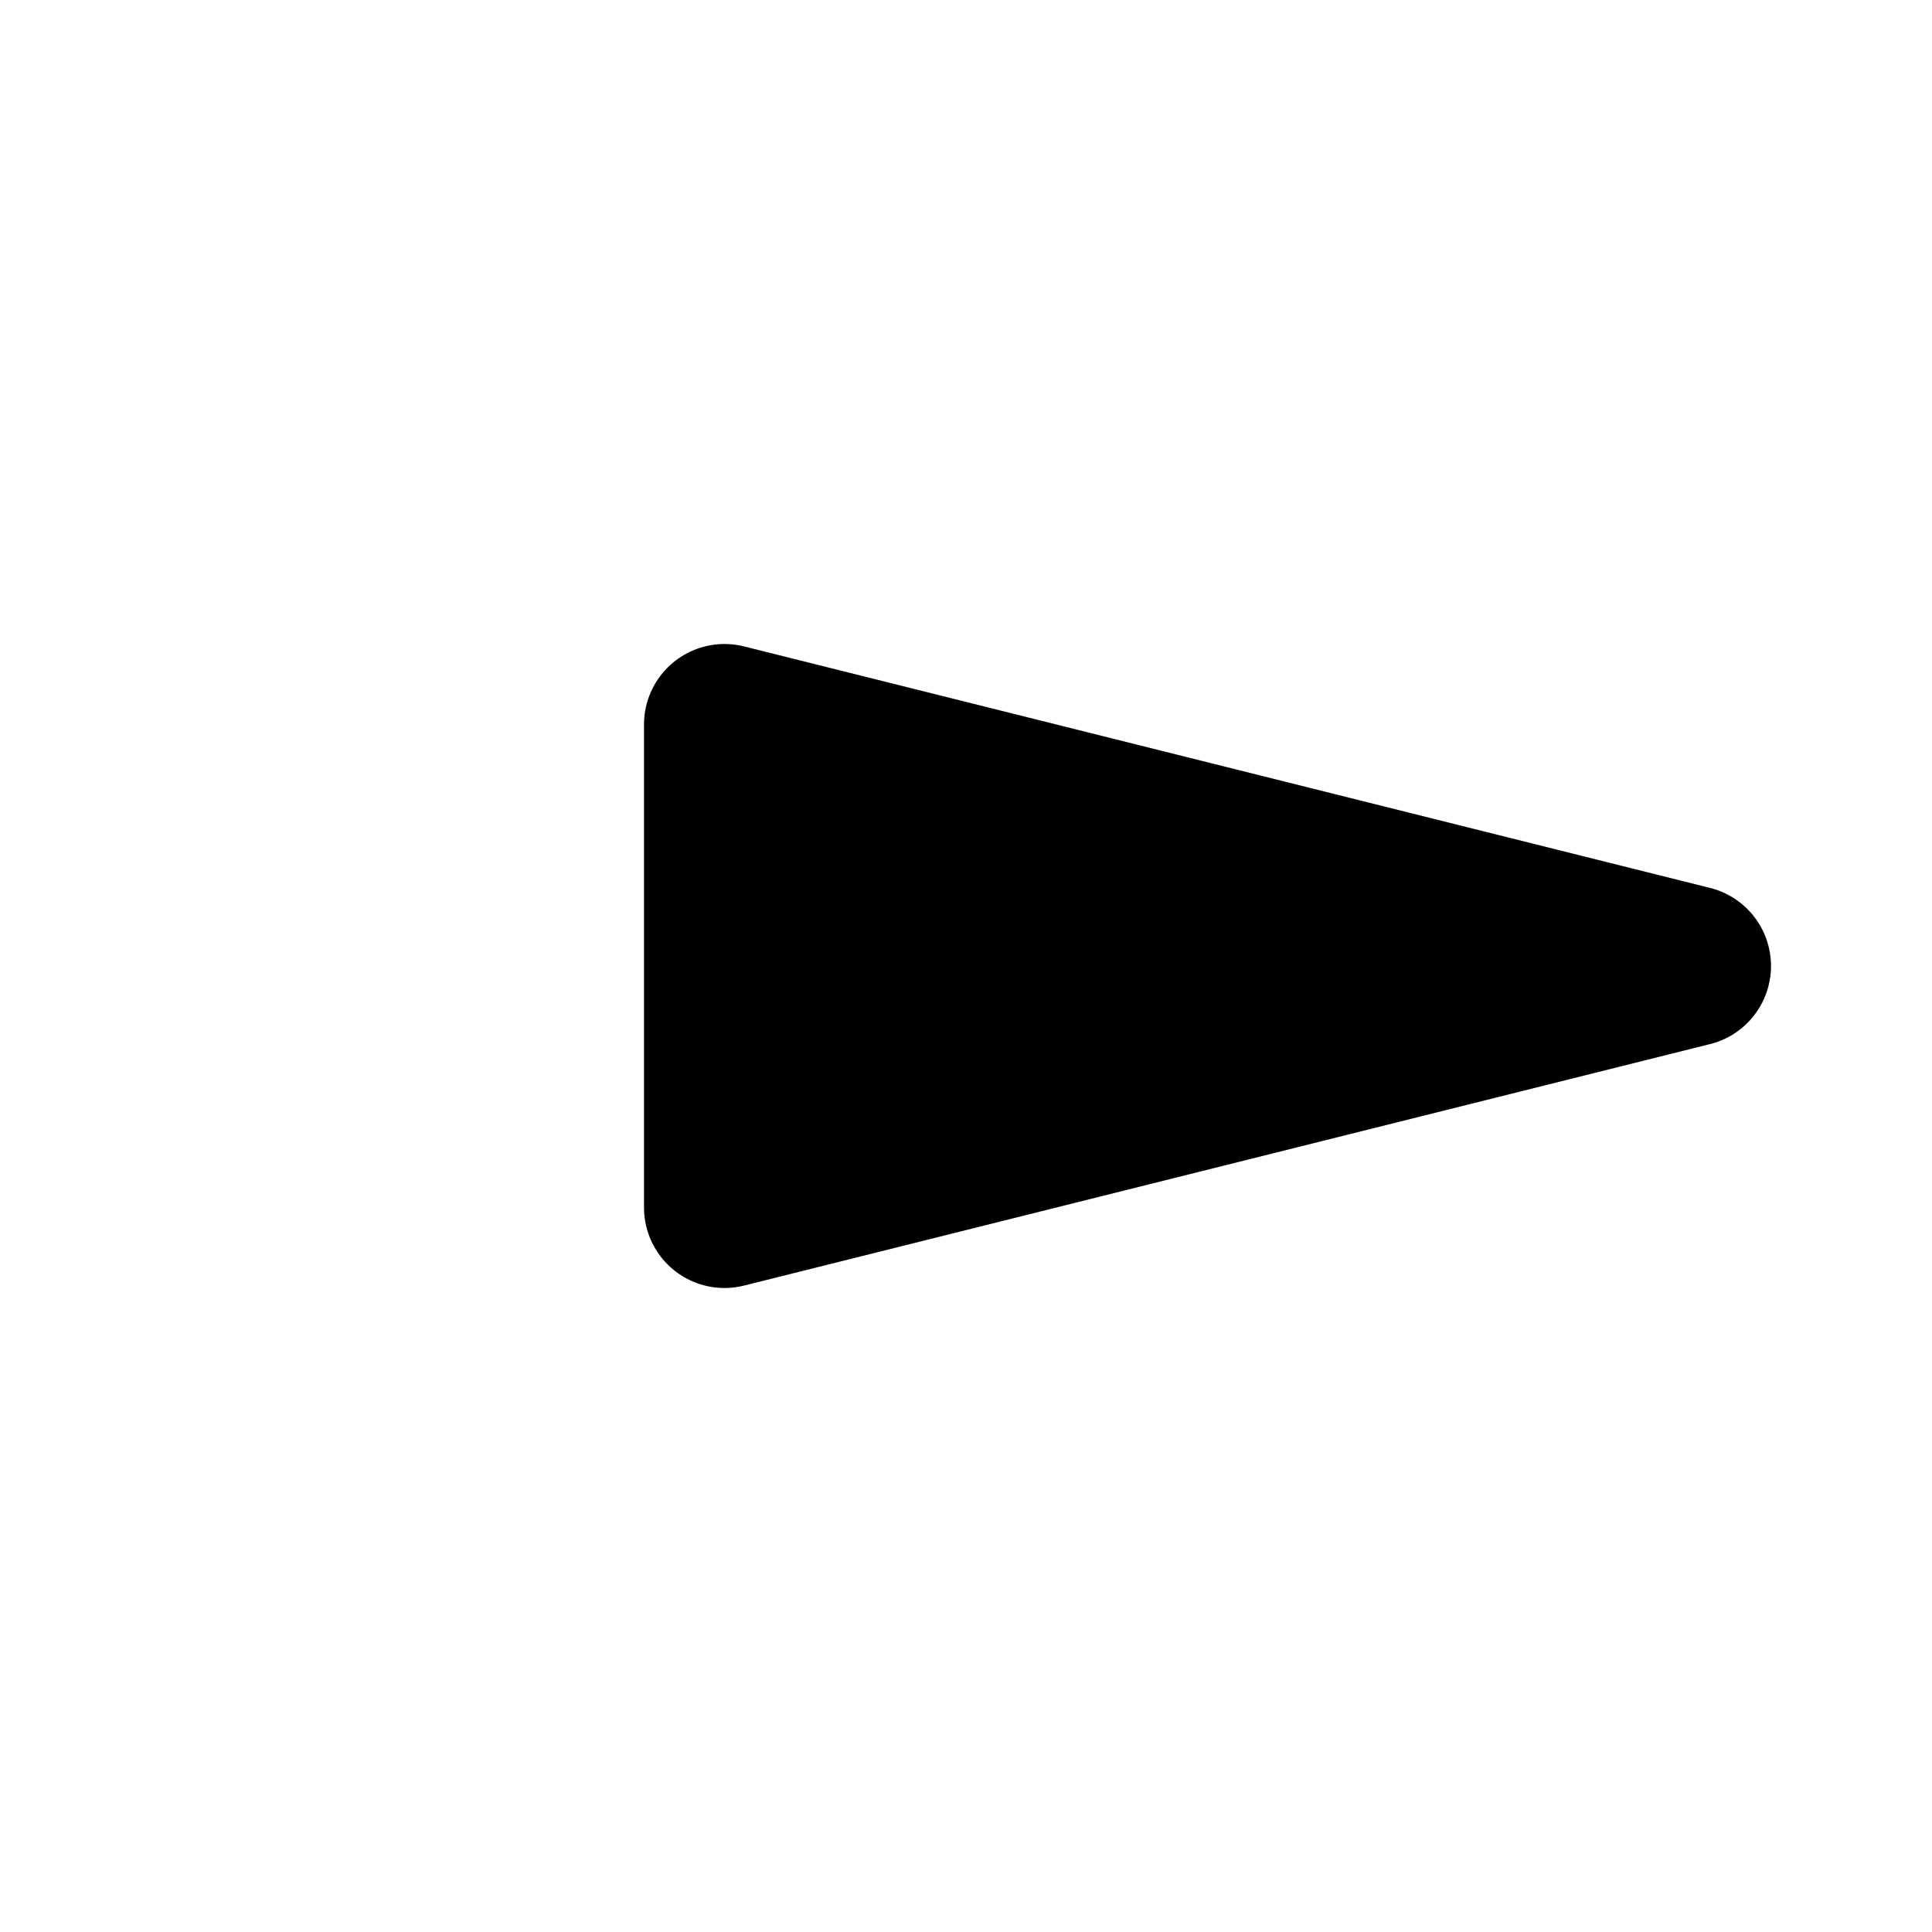 <svg width="24" height="24" viewBox="0 0 24 24" fill="none" xmlns="http://www.w3.org/2000/svg">
<polygon points="9,9 21,12 9,15" fill="currentColor"/>
<path d="M9 9L21 12L9 15V9Z" stroke="currentColor" stroke-width="2" stroke-linejoin="round"/>
</svg>
